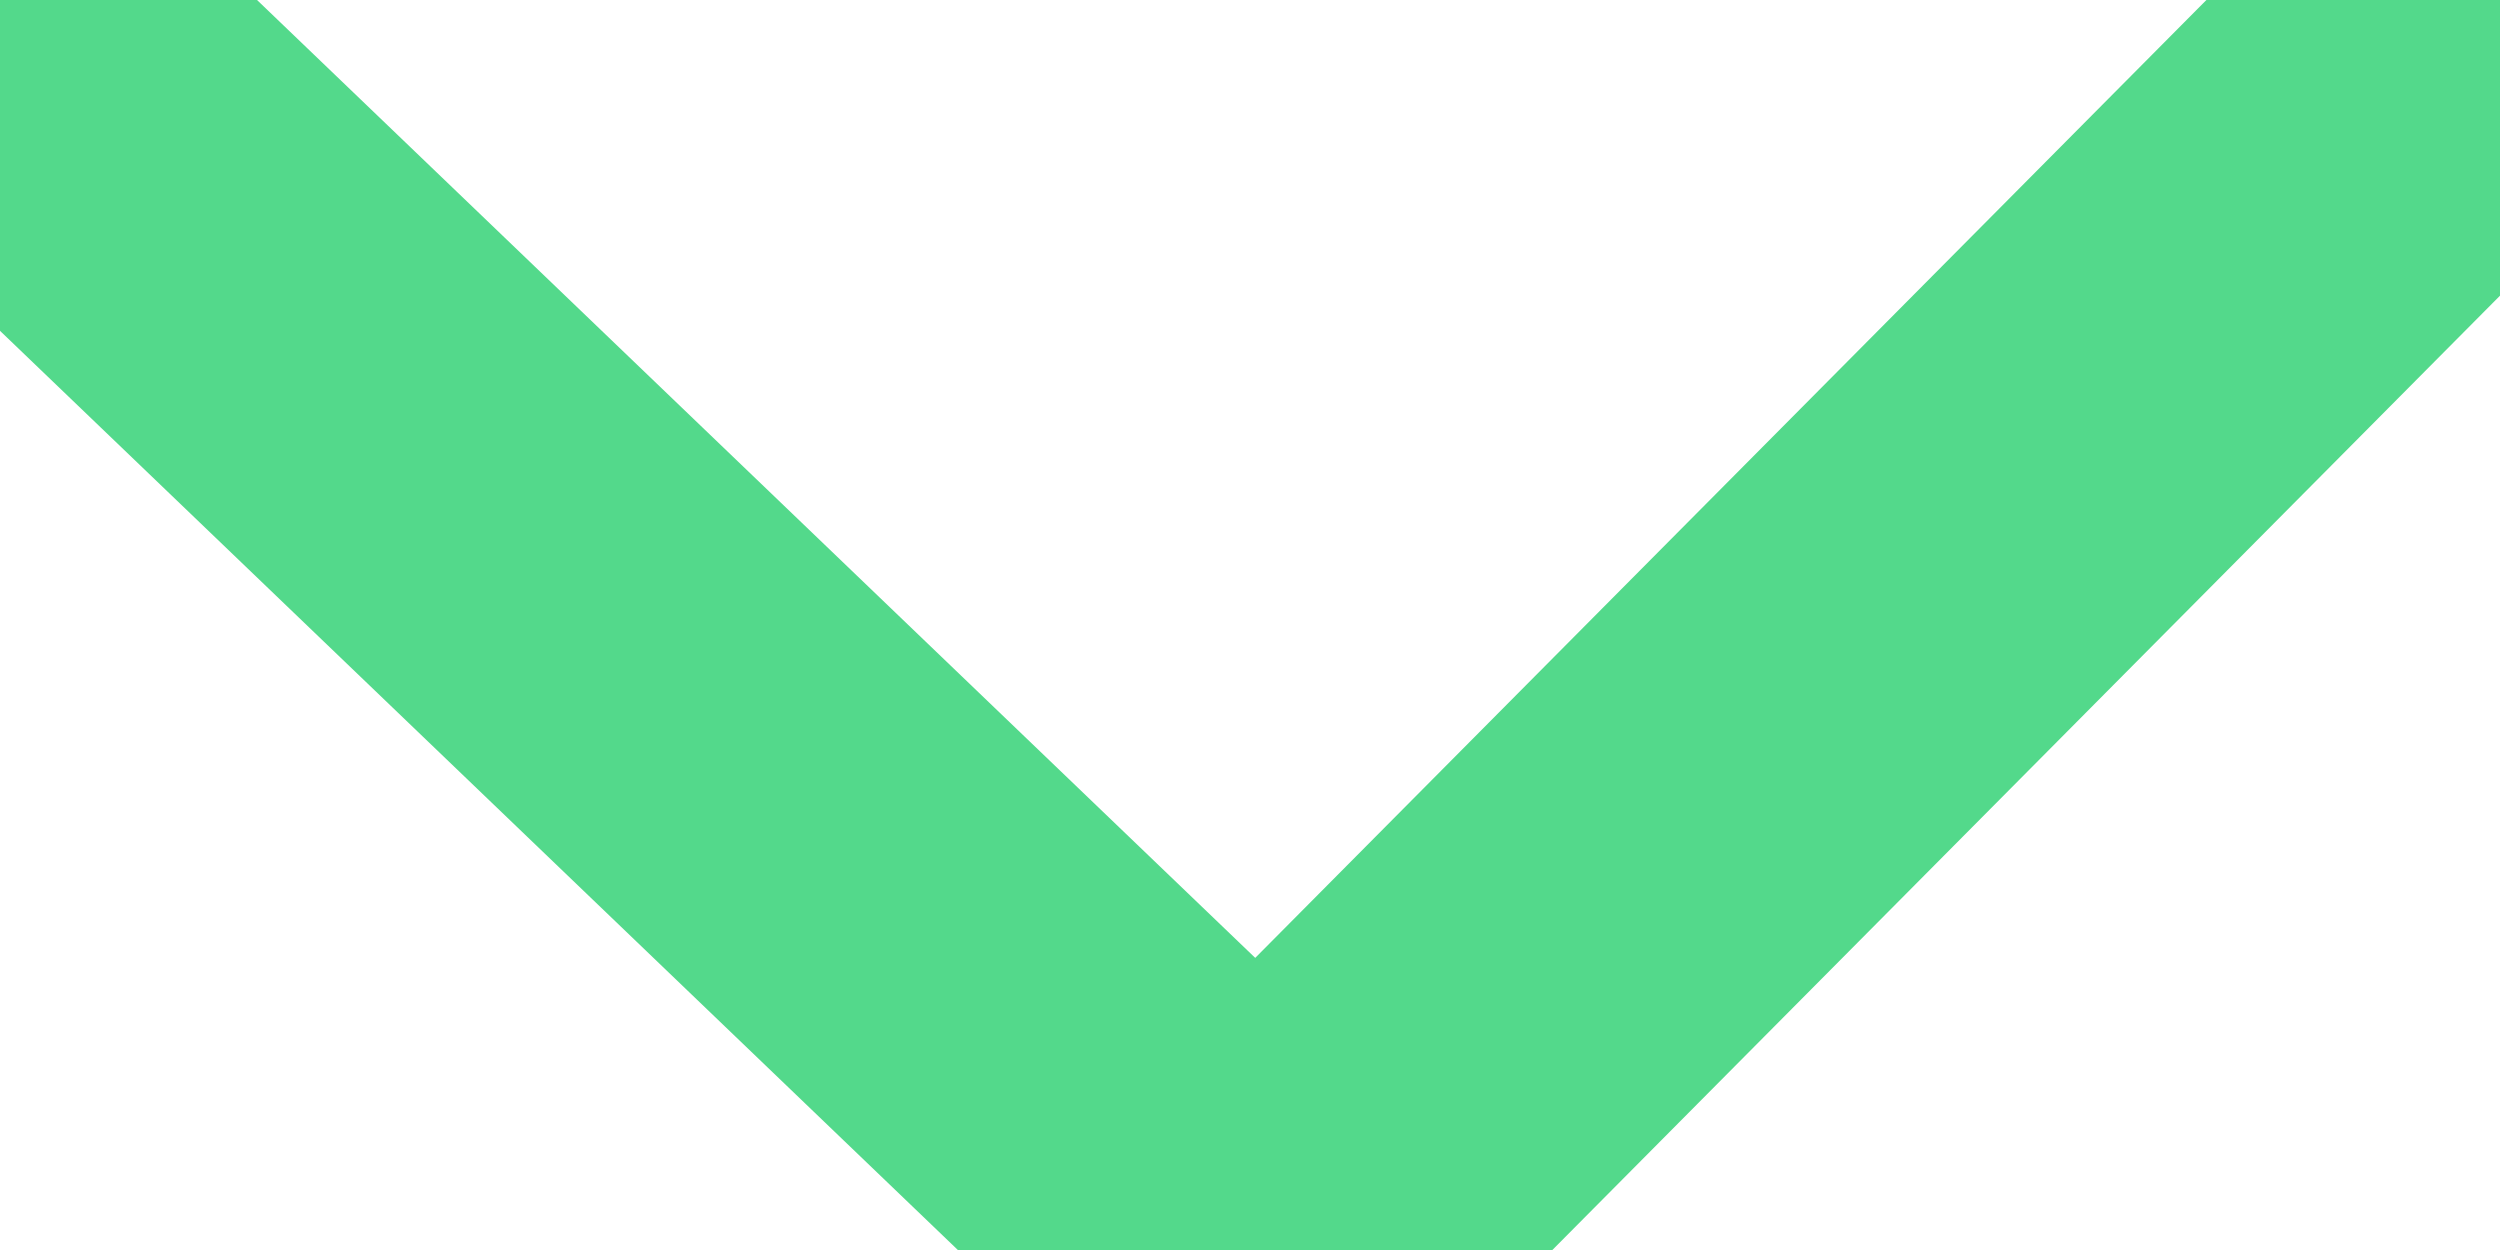 <?xml version="1.0" encoding="UTF-8"?>
<svg width="6px" height="3px" viewBox="0 0 6 3" version="1.1" xmlns="http://www.w3.org/2000/svg" xmlns:xlink="http://www.w3.org/1999/xlink">
    <!-- Generator: Sketch 45.2 (43514) - http://www.bohemiancoding.com/sketch -->
    <title>icon-arrow-down-green</title>
    <desc>Created with Sketch.</desc>
    <defs></defs>
    <g id="Symbols" stroke="none" stroke-width="1" fill="none" fill-rule="evenodd" stroke-linecap="round" stroke-linejoin="round">
        <g id="icon-arrow-down-green" stroke="#53D98B">
            <polyline id="Stroke-114-Copy-2" transform="translate(3, 1.5) rotate(-360) translate(-3, -1.5) " points="6 0 3.021 3 9.49545099e-17 0.101"></polyline>
        </g>
    </g>
</svg>
